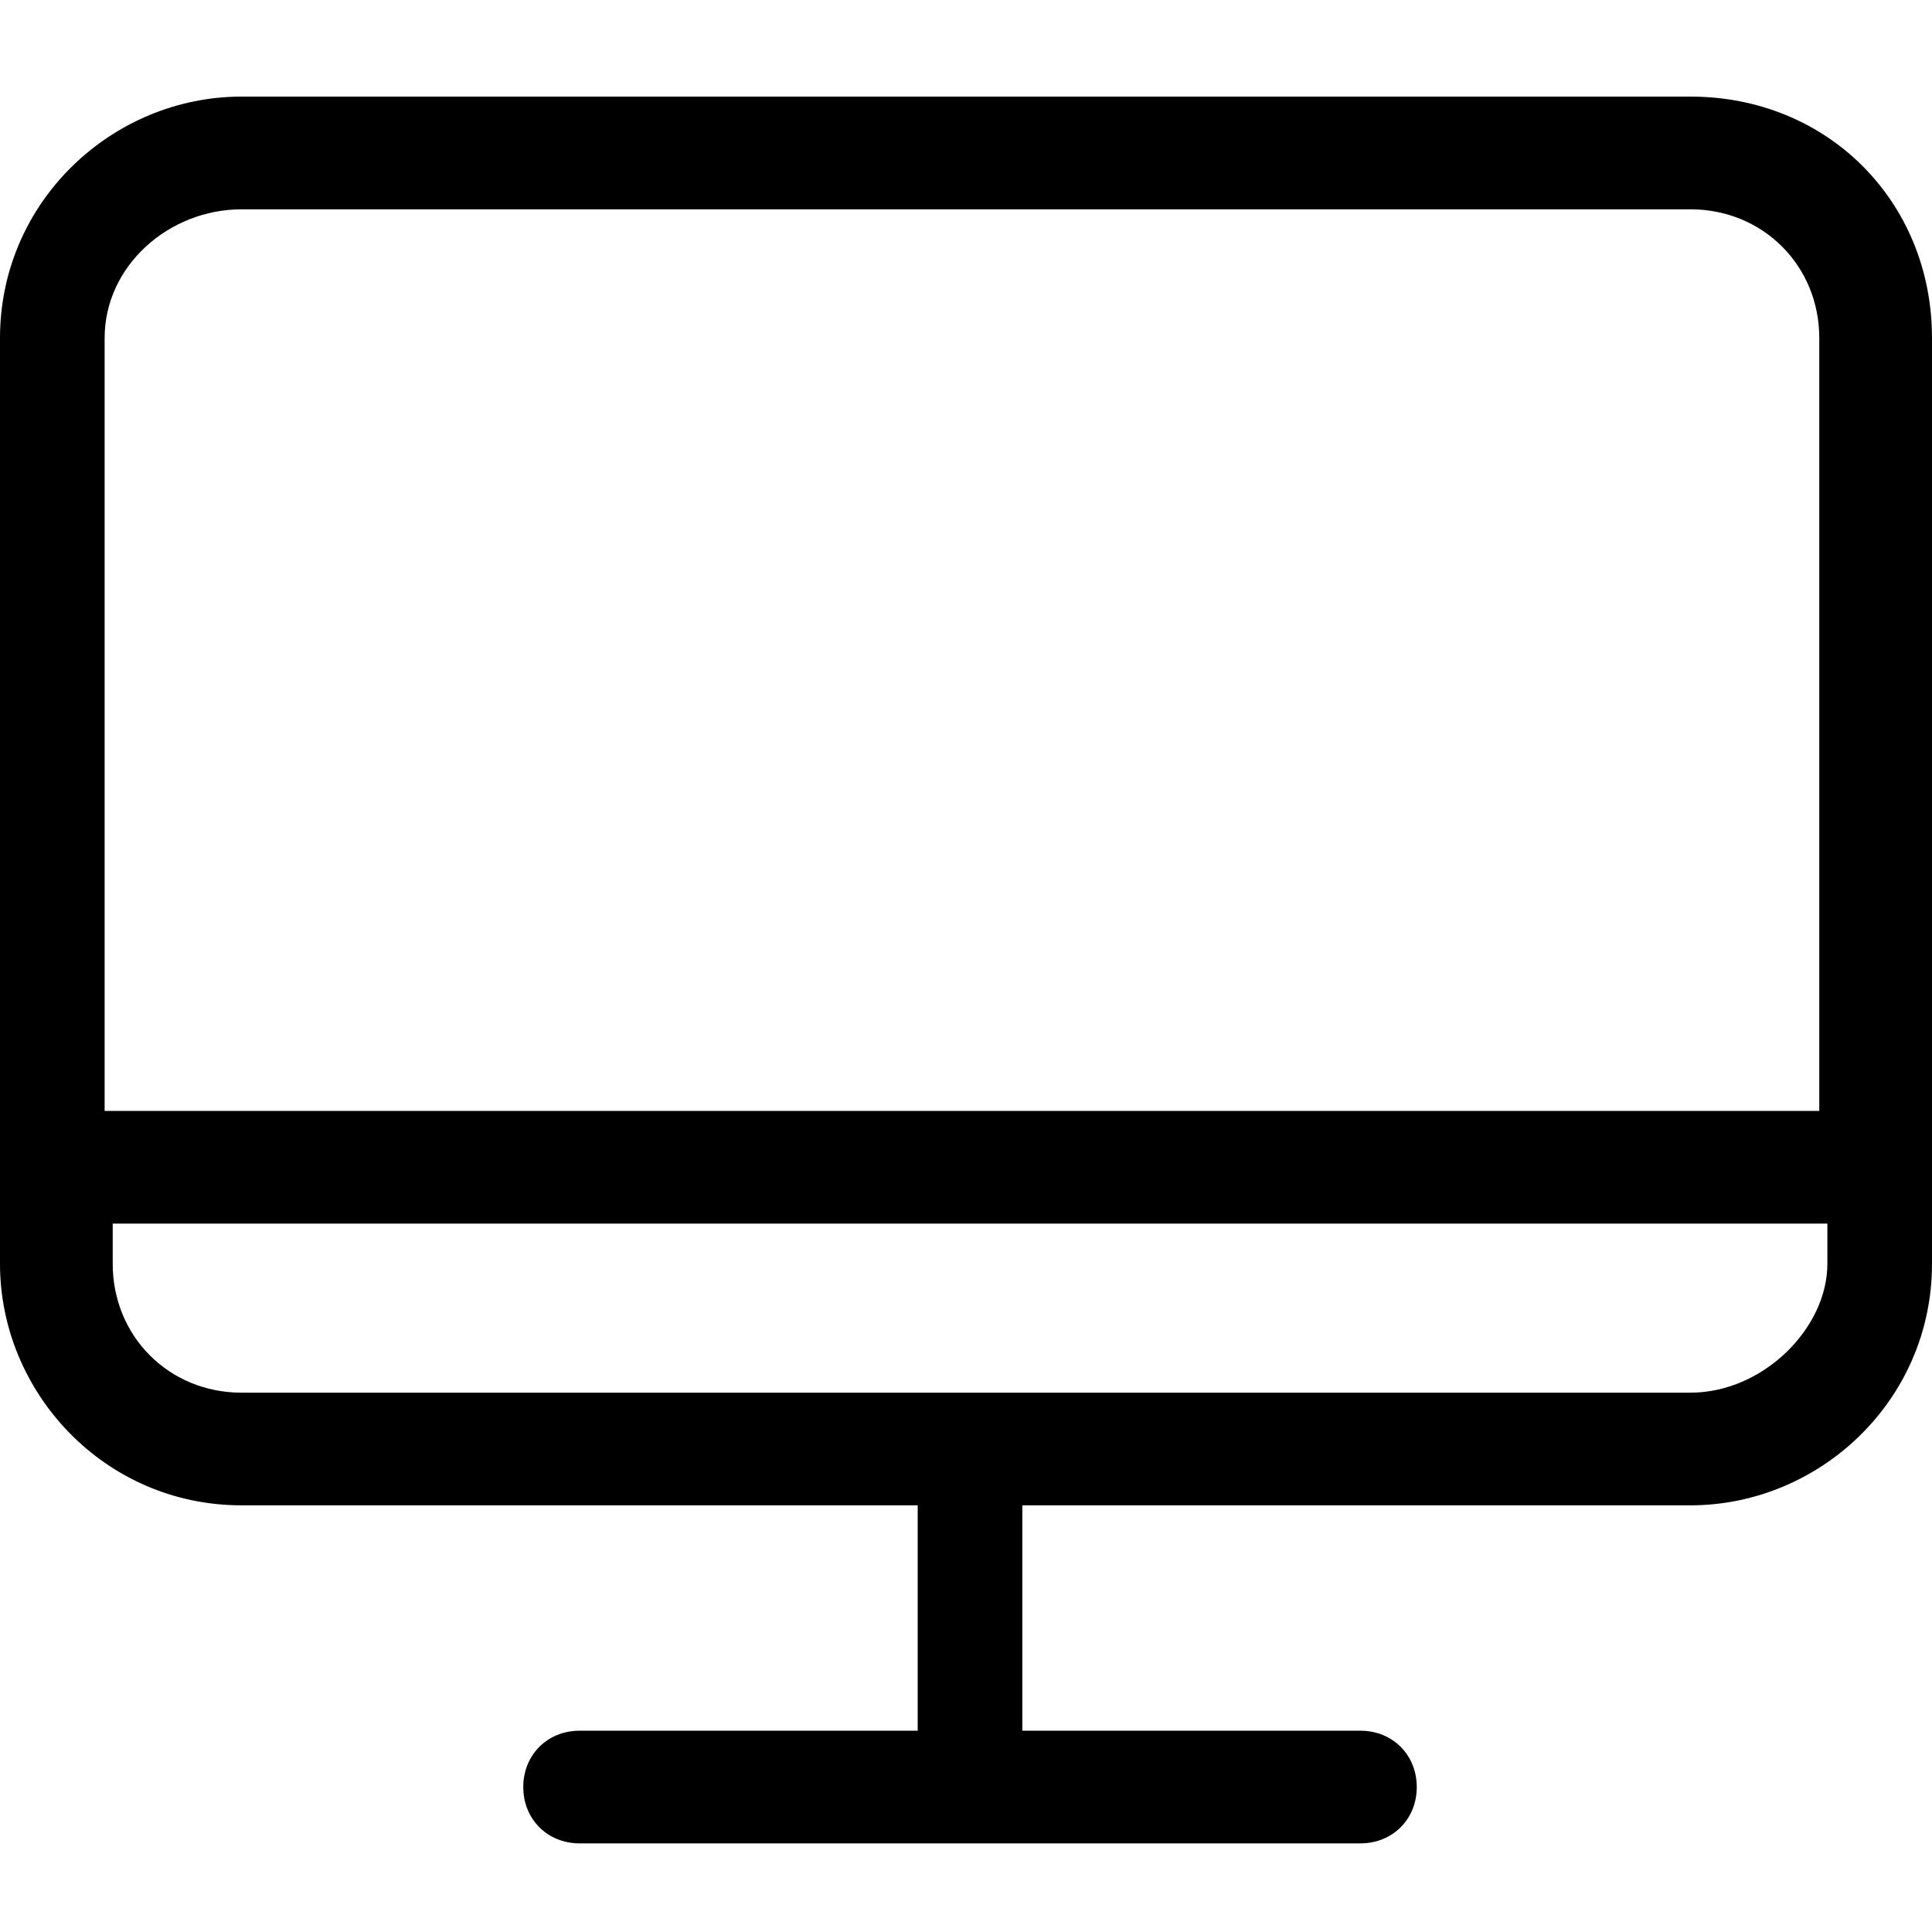 <!-- Generated by IcoMoon.io -->
<svg version="1.1" xmlns="http://www.w3.org/2000/svg" width="32" height="32" viewBox="0 0 32 32">
<title>monitor</title>
<path d="M28 1.6h-24c-2.133 0-4 1.733-4 4v15.333c0 2.133 1.733 4 4 4h11.2v3.733h-5.6c-0.533 0-0.933 0.4-0.933 0.933s0.4 0.933 0.933 0.933h12.933c0.533 0 0.933-0.4 0.933-0.933s-0.4-0.933-0.933-0.933h-5.6v-3.733h11.067c2.133 0 4-1.733 4-4v-15.333c0-2.267-1.733-4-4-4zM4 3.467h24c1.2 0 2.133 0.933 2.133 2.133v12.8h-28.4v-12.8c0-1.2 1.067-2.133 2.267-2.133zM28 23.067h-24c-1.2 0-2.133-0.933-2.133-2.133v-0.667h28.4v0.667c0 1.067-1.067 2.133-2.267 2.133z"></path>
</svg>
